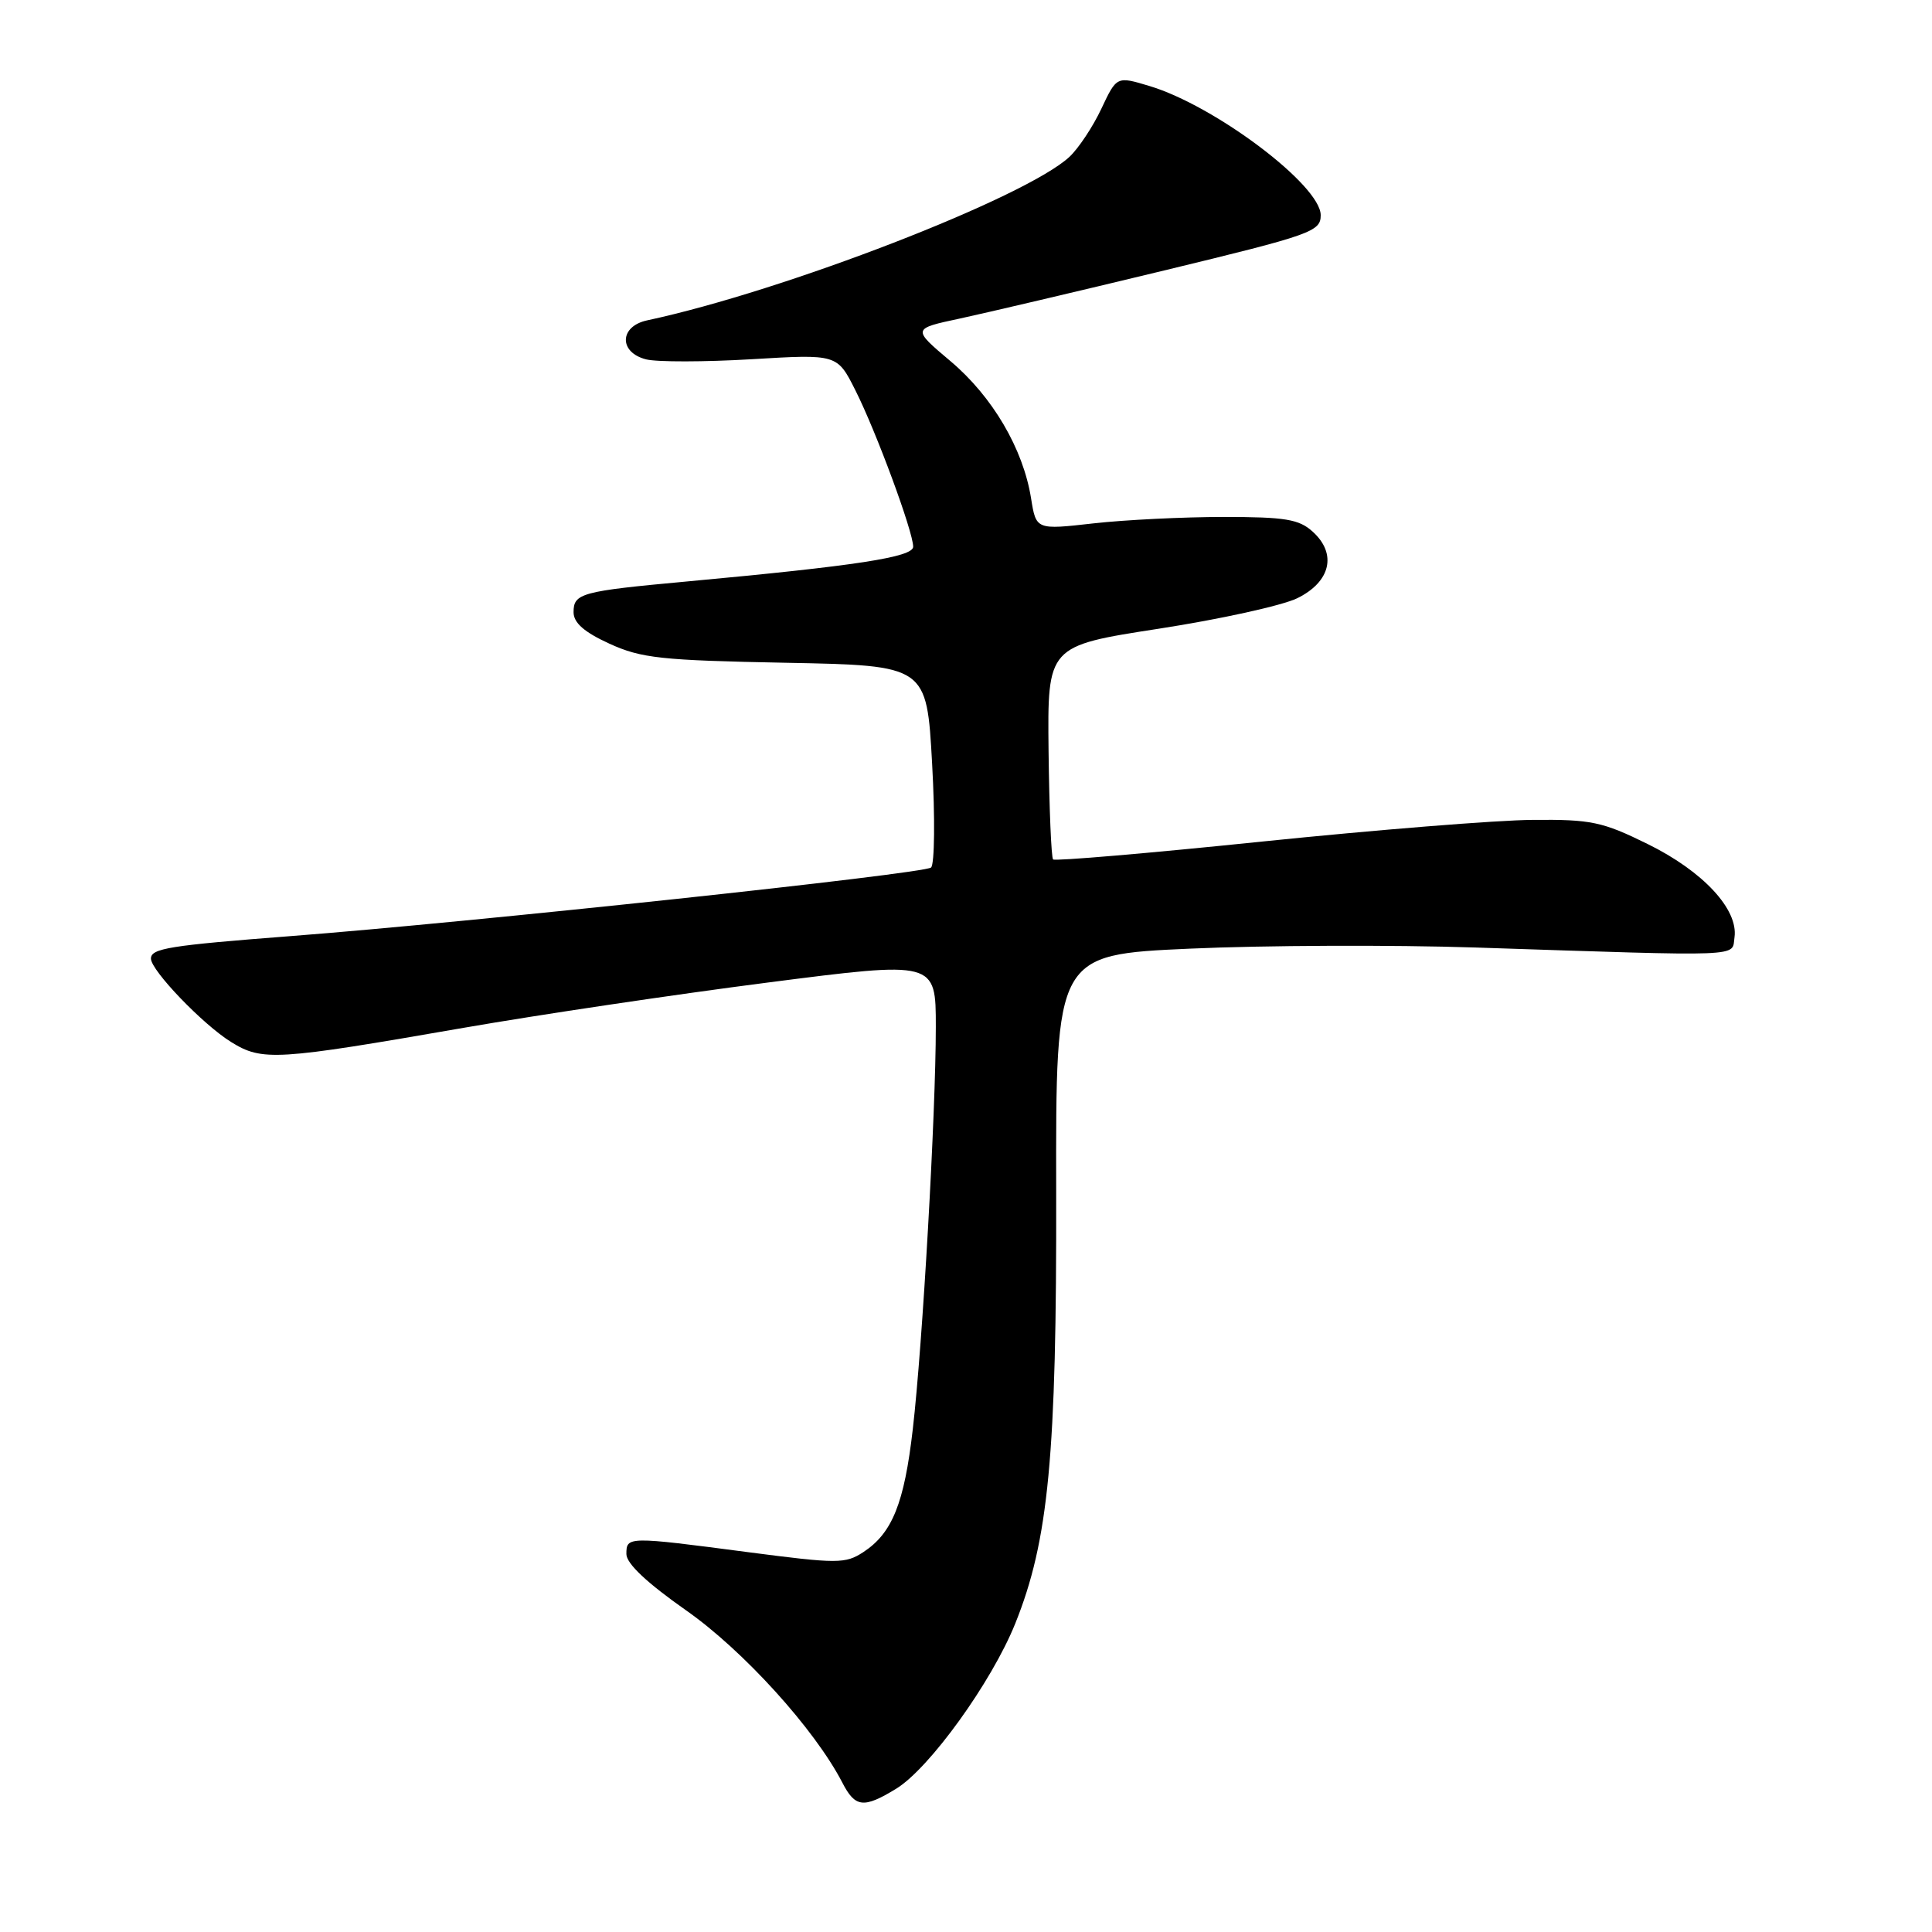 <?xml version="1.0" encoding="UTF-8" standalone="no"?>
<!DOCTYPE svg PUBLIC "-//W3C//DTD SVG 1.1//EN" "http://www.w3.org/Graphics/SVG/1.1/DTD/svg11.dtd" >
<svg xmlns="http://www.w3.org/2000/svg" xmlns:xlink="http://www.w3.org/1999/xlink" version="1.1" viewBox="0 0 256 256">
 <g >
 <path fill="currentColor"
d=" M 118.74 237.02 C 123.15 234.33 131.40 222.89 134.52 215.14 C 138.95 204.14 140.02 192.85 139.95 158.00 C 139.89 126.50 139.89 126.50 157.69 125.70 C 167.49 125.26 184.50 125.19 195.50 125.55 C 231.72 126.74 229.45 126.83 229.83 124.20 C 230.35 120.49 225.66 115.45 218.33 111.84 C 212.32 108.88 210.85 108.57 203.09 108.64 C 198.36 108.67 182.23 109.97 167.24 111.51 C 152.25 113.06 139.79 114.12 139.54 113.88 C 139.30 113.63 139.03 107.17 138.94 99.51 C 138.79 85.59 138.79 85.59 153.53 83.31 C 161.64 82.06 169.90 80.24 171.89 79.27 C 176.32 77.10 177.19 73.38 173.94 70.45 C 172.13 68.80 170.31 68.50 162.15 68.50 C 156.84 68.50 149.08 68.88 144.89 69.35 C 137.29 70.21 137.29 70.21 136.62 66.02 C 135.57 59.46 131.51 52.55 125.95 47.86 C 120.85 43.56 120.85 43.56 127.18 42.21 C 130.65 41.46 142.84 38.60 154.25 35.84 C 173.81 31.11 175.00 30.69 175.00 28.51 C 175.00 24.56 161.02 14.01 152.29 11.39 C 147.97 10.09 147.97 10.09 145.93 14.42 C 144.81 16.80 142.91 19.66 141.70 20.79 C 135.87 26.19 103.89 38.57 85.75 42.45 C 82.06 43.24 81.97 46.70 85.62 47.62 C 87.07 47.98 93.35 47.97 99.59 47.60 C 110.93 46.92 110.93 46.92 113.34 51.71 C 116.09 57.16 121.00 70.46 121.00 72.44 C 121.00 73.82 113.52 74.97 91.00 77.05 C 76.99 78.34 76.00 78.61 76.00 81.12 C 76.00 82.52 77.40 83.76 80.75 85.29 C 84.97 87.22 87.59 87.50 104.14 87.82 C 122.79 88.18 122.79 88.18 123.51 101.18 C 123.91 108.32 123.84 114.52 123.37 114.95 C 122.46 115.78 62.48 122.20 38.50 124.04 C 22.42 125.28 20.00 125.67 20.00 127.02 C 20.00 128.59 26.90 135.77 30.62 138.07 C 34.76 140.63 36.50 140.53 61.50 136.18 C 71.40 134.46 89.51 131.76 101.75 130.19 C 124.00 127.33 124.00 127.33 124.00 136.05 C 124.00 147.51 122.25 178.16 120.95 189.37 C 119.82 199.19 118.23 203.15 114.40 205.66 C 112.01 207.22 111.01 207.22 99.12 205.67 C 83.14 203.57 83.00 203.58 83.00 205.92 C 83.00 207.18 85.71 209.73 90.91 213.38 C 98.49 218.69 107.94 229.11 111.61 236.20 C 113.32 239.52 114.43 239.65 118.74 237.02 Z "/>
</g>
</svg>
